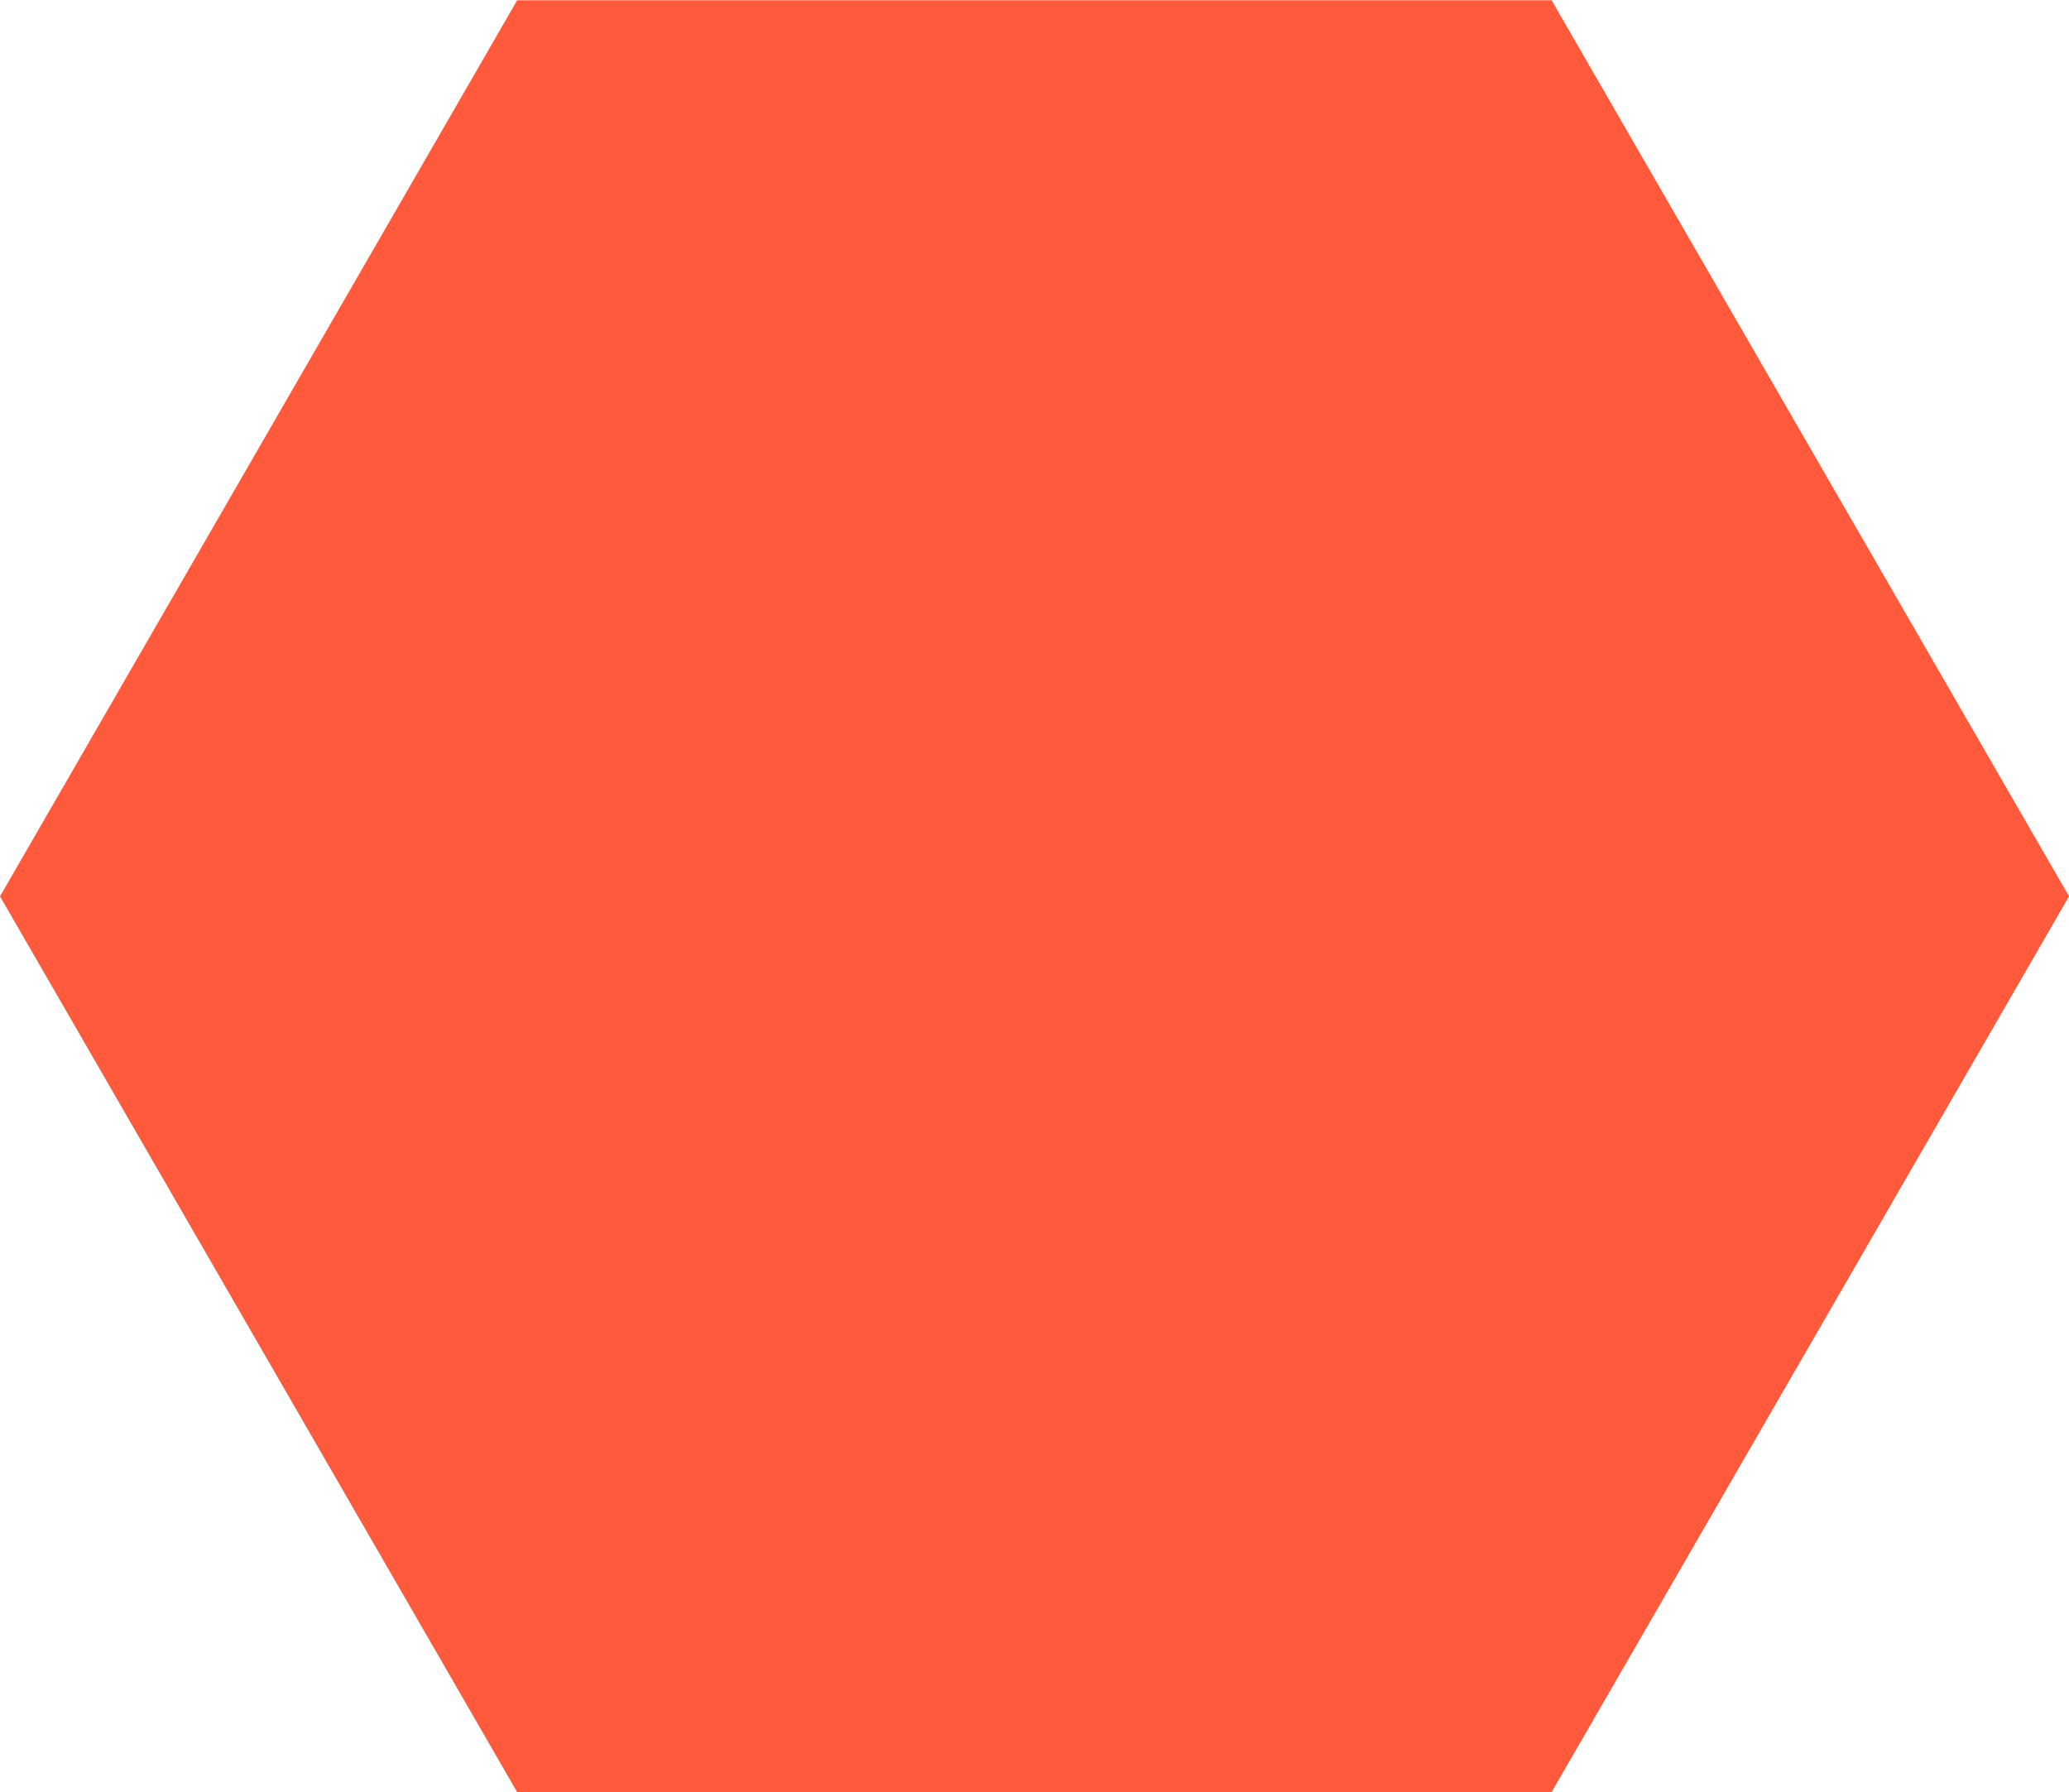<svg xmlns="http://www.w3.org/2000/svg" width="79.09" height="68.5" viewBox="0 0 79.09 68.5">
<defs>
    <style>
      .cls-1 {
        fill: #ff5a3c;
        fill-rule: evenodd;
      }
    </style>
  </defs>
  <path id="Polygon" class="cls-1" d="M1326.22,7678.23l19.77-34.25h39.54l19.78,34.25-19.78,34.24h-39.54Z" transform="translate(-1326.22 -7643.97)"/>
</svg>

